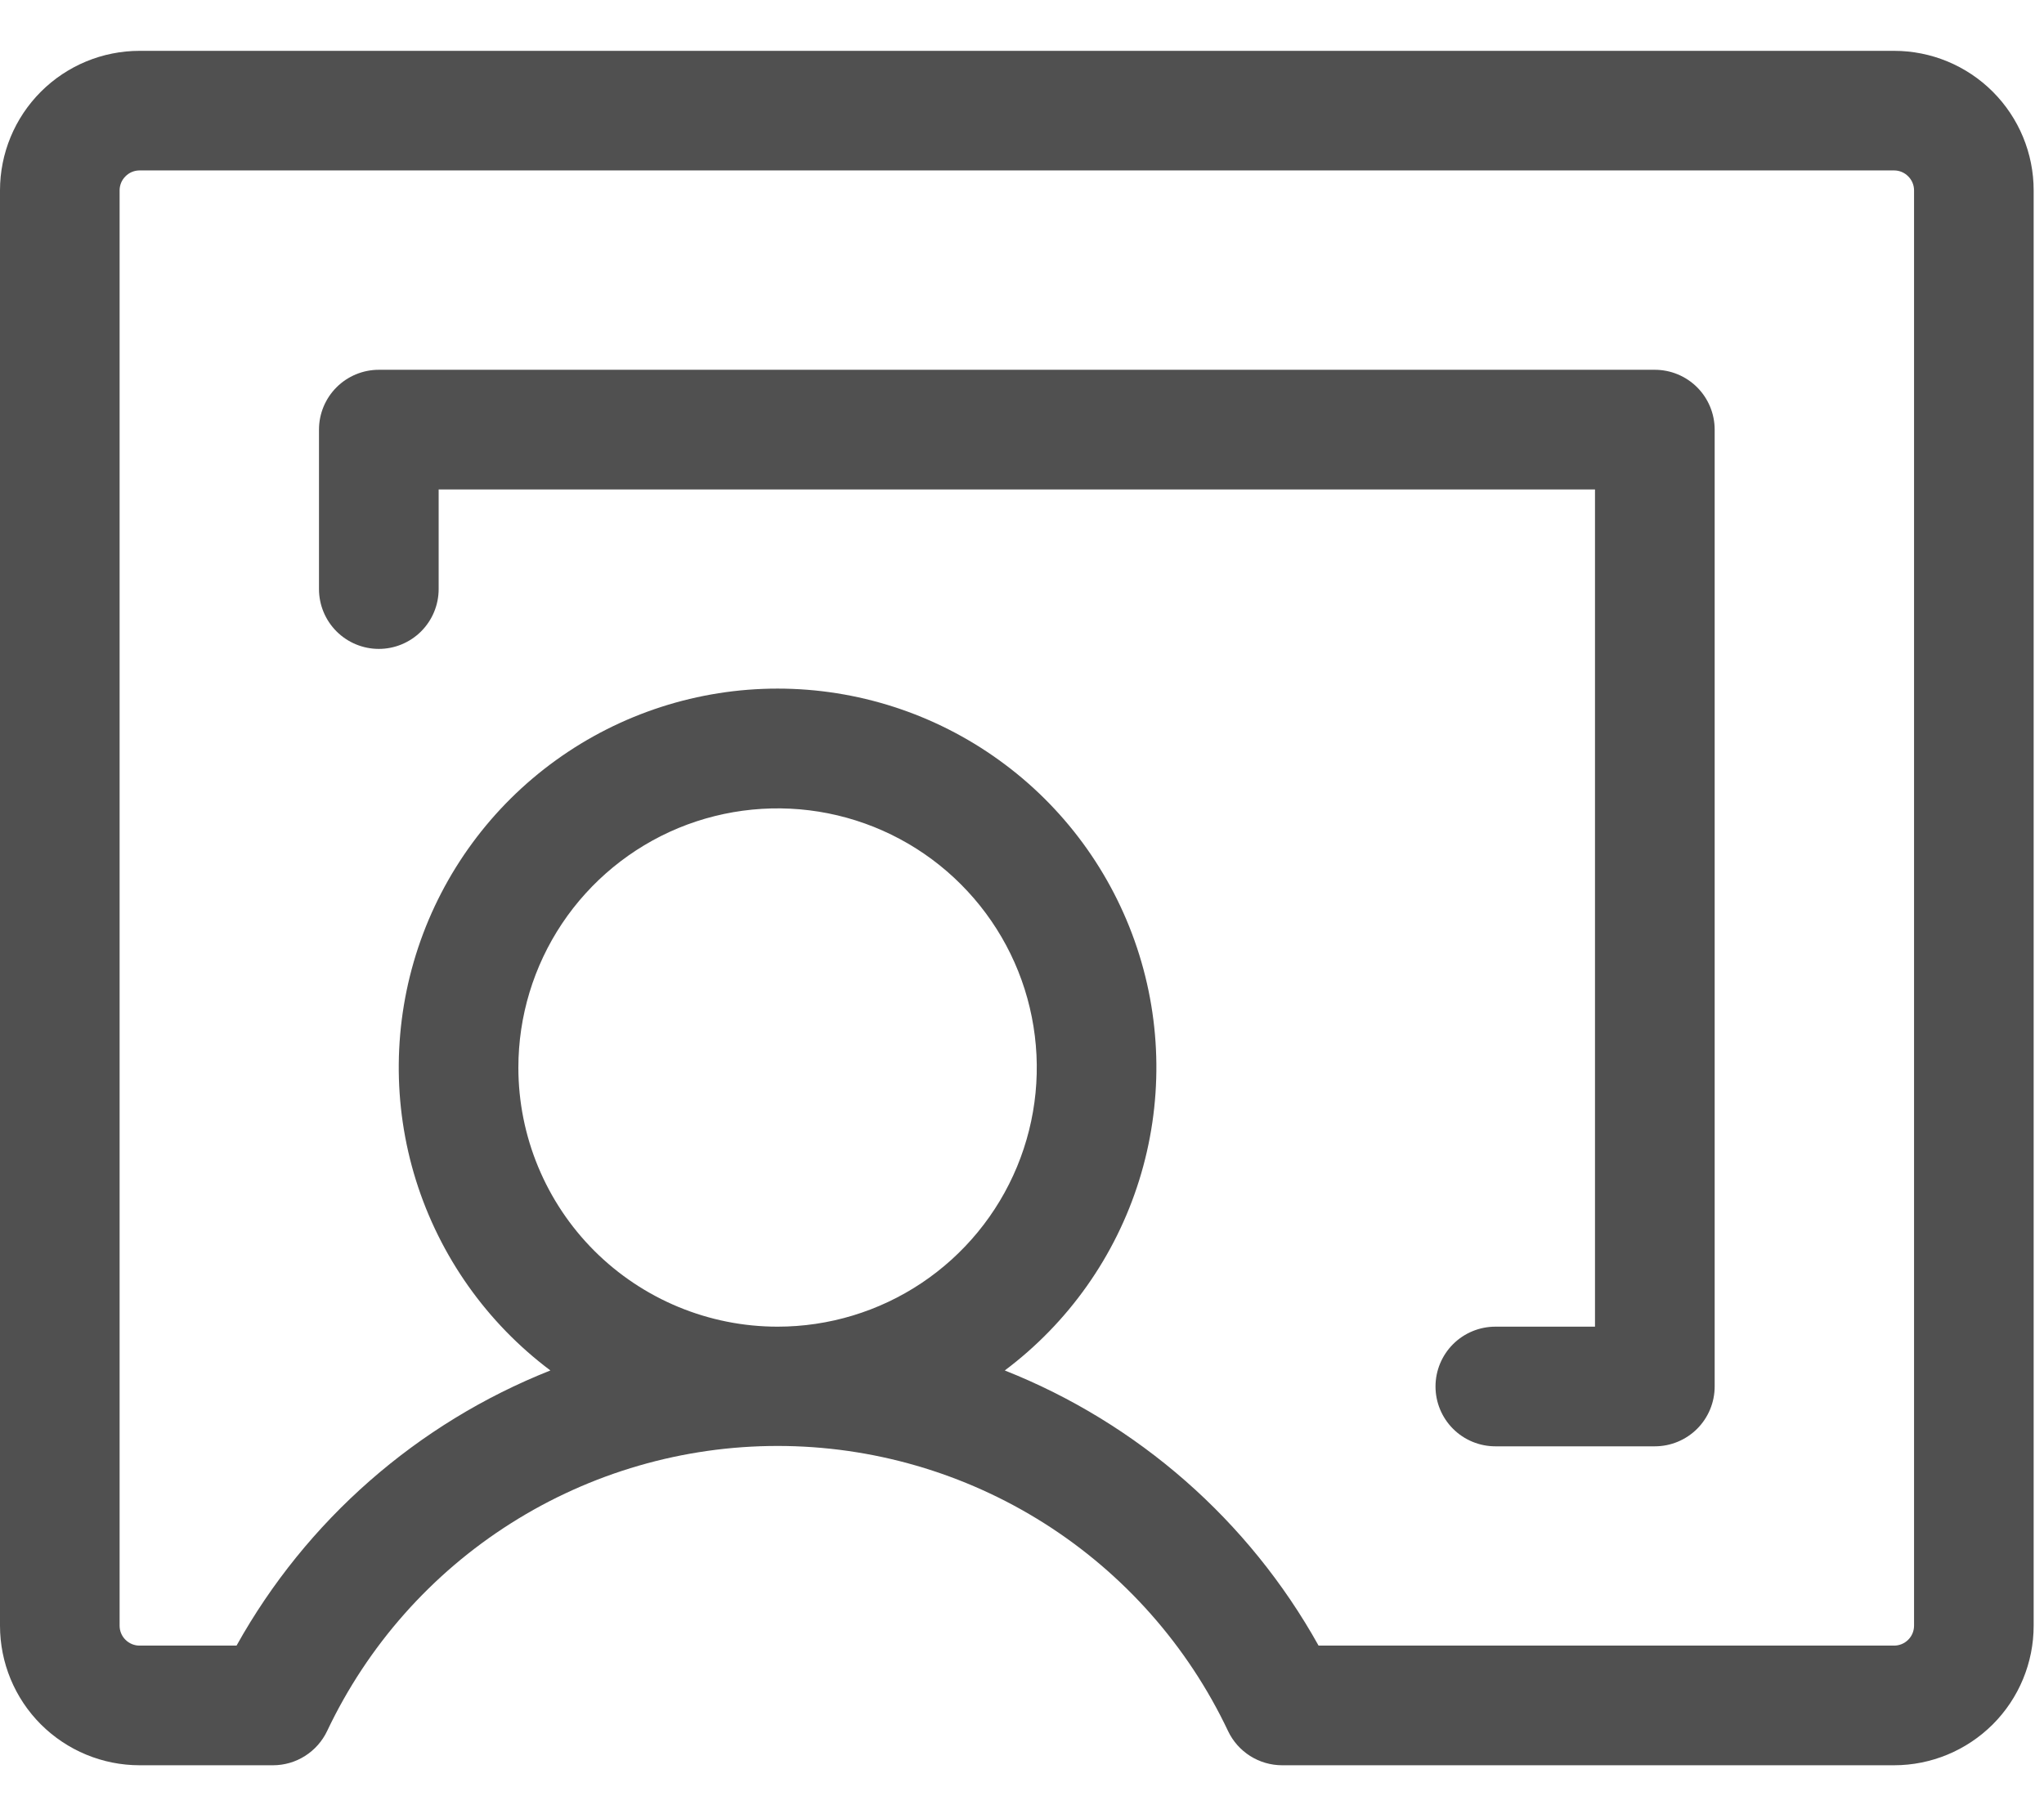 <svg width="33" height="29" viewBox="0 0 33 29" fill="none" xmlns="http://www.w3.org/2000/svg">
<path d="M30.58 0.821H2.253C1.656 0.821 1.083 1.058 0.66 1.481C0.237 1.904 0 2.477 0 3.074V26.25C0 26.848 0.237 27.421 0.66 27.844C1.083 28.266 1.656 28.504 2.253 28.504H4.408C4.591 28.504 4.77 28.452 4.924 28.354C5.079 28.256 5.202 28.117 5.281 27.952C5.933 26.575 6.962 25.411 8.25 24.596C9.538 23.781 11.03 23.348 12.554 23.348C14.078 23.348 15.57 23.781 16.858 24.596C18.145 25.411 19.175 26.575 19.827 27.952C19.905 28.117 20.029 28.256 20.183 28.354C20.338 28.452 20.517 28.504 20.699 28.504H30.58C31.177 28.504 31.75 28.266 32.173 27.844C32.596 27.421 32.833 26.848 32.833 26.25V3.074C32.833 2.477 32.596 1.904 32.173 1.481C31.75 1.058 31.177 0.821 30.58 0.821ZM8.369 17.238C8.369 16.41 8.615 15.601 9.074 14.913C9.534 14.225 10.188 13.688 10.952 13.371C11.717 13.055 12.558 12.972 13.37 13.133C14.182 13.295 14.928 13.693 15.513 14.279C16.098 14.864 16.497 15.609 16.658 16.421C16.82 17.233 16.737 18.074 16.42 18.839C16.103 19.604 15.567 20.257 14.879 20.717C14.191 21.177 13.381 21.422 12.554 21.422C11.444 21.422 10.38 20.981 9.595 20.197C8.81 19.412 8.369 18.347 8.369 17.238ZM30.902 26.25C30.902 26.336 30.868 26.418 30.807 26.478C30.747 26.538 30.665 26.572 30.58 26.572H21.288C20.162 24.551 18.372 22.982 16.222 22.129C17.249 21.359 18.008 20.285 18.391 19.06C18.774 17.834 18.762 16.52 18.356 15.302C17.95 14.084 17.172 13.024 16.13 12.274C15.089 11.523 13.838 11.119 12.554 11.119C11.27 11.119 10.019 11.523 8.977 12.274C7.936 13.024 7.157 14.084 6.751 15.302C6.346 16.52 6.333 17.834 6.716 19.06C7.1 20.285 7.859 21.359 8.886 22.129C6.735 22.982 4.945 24.551 3.819 26.572H2.253C2.168 26.572 2.086 26.538 2.026 26.478C1.965 26.418 1.931 26.336 1.931 26.25V3.074C1.931 2.989 1.965 2.907 2.026 2.847C2.086 2.786 2.168 2.752 2.253 2.752H30.58C30.665 2.752 30.747 2.786 30.807 2.847C30.868 2.907 30.902 2.989 30.902 3.074V26.25ZM27.683 6.937V22.388C27.683 22.644 27.581 22.89 27.4 23.071C27.219 23.252 26.973 23.354 26.717 23.354H24.142C23.886 23.354 23.64 23.252 23.459 23.071C23.278 22.89 23.176 22.644 23.176 22.388C23.176 22.132 23.278 21.886 23.459 21.705C23.64 21.524 23.886 21.422 24.142 21.422H25.751V7.903H7.082V9.512C7.082 9.768 6.98 10.014 6.799 10.195C6.618 10.376 6.372 10.478 6.116 10.478C5.86 10.478 5.614 10.376 5.433 10.195C5.252 10.014 5.15 9.768 5.15 9.512V6.937C5.15 6.681 5.252 6.435 5.433 6.254C5.614 6.073 5.86 5.971 6.116 5.971H26.717C26.973 5.971 27.219 6.073 27.4 6.254C27.581 6.435 27.683 6.681 27.683 6.937Z" fill="#505050"/>
</svg>
